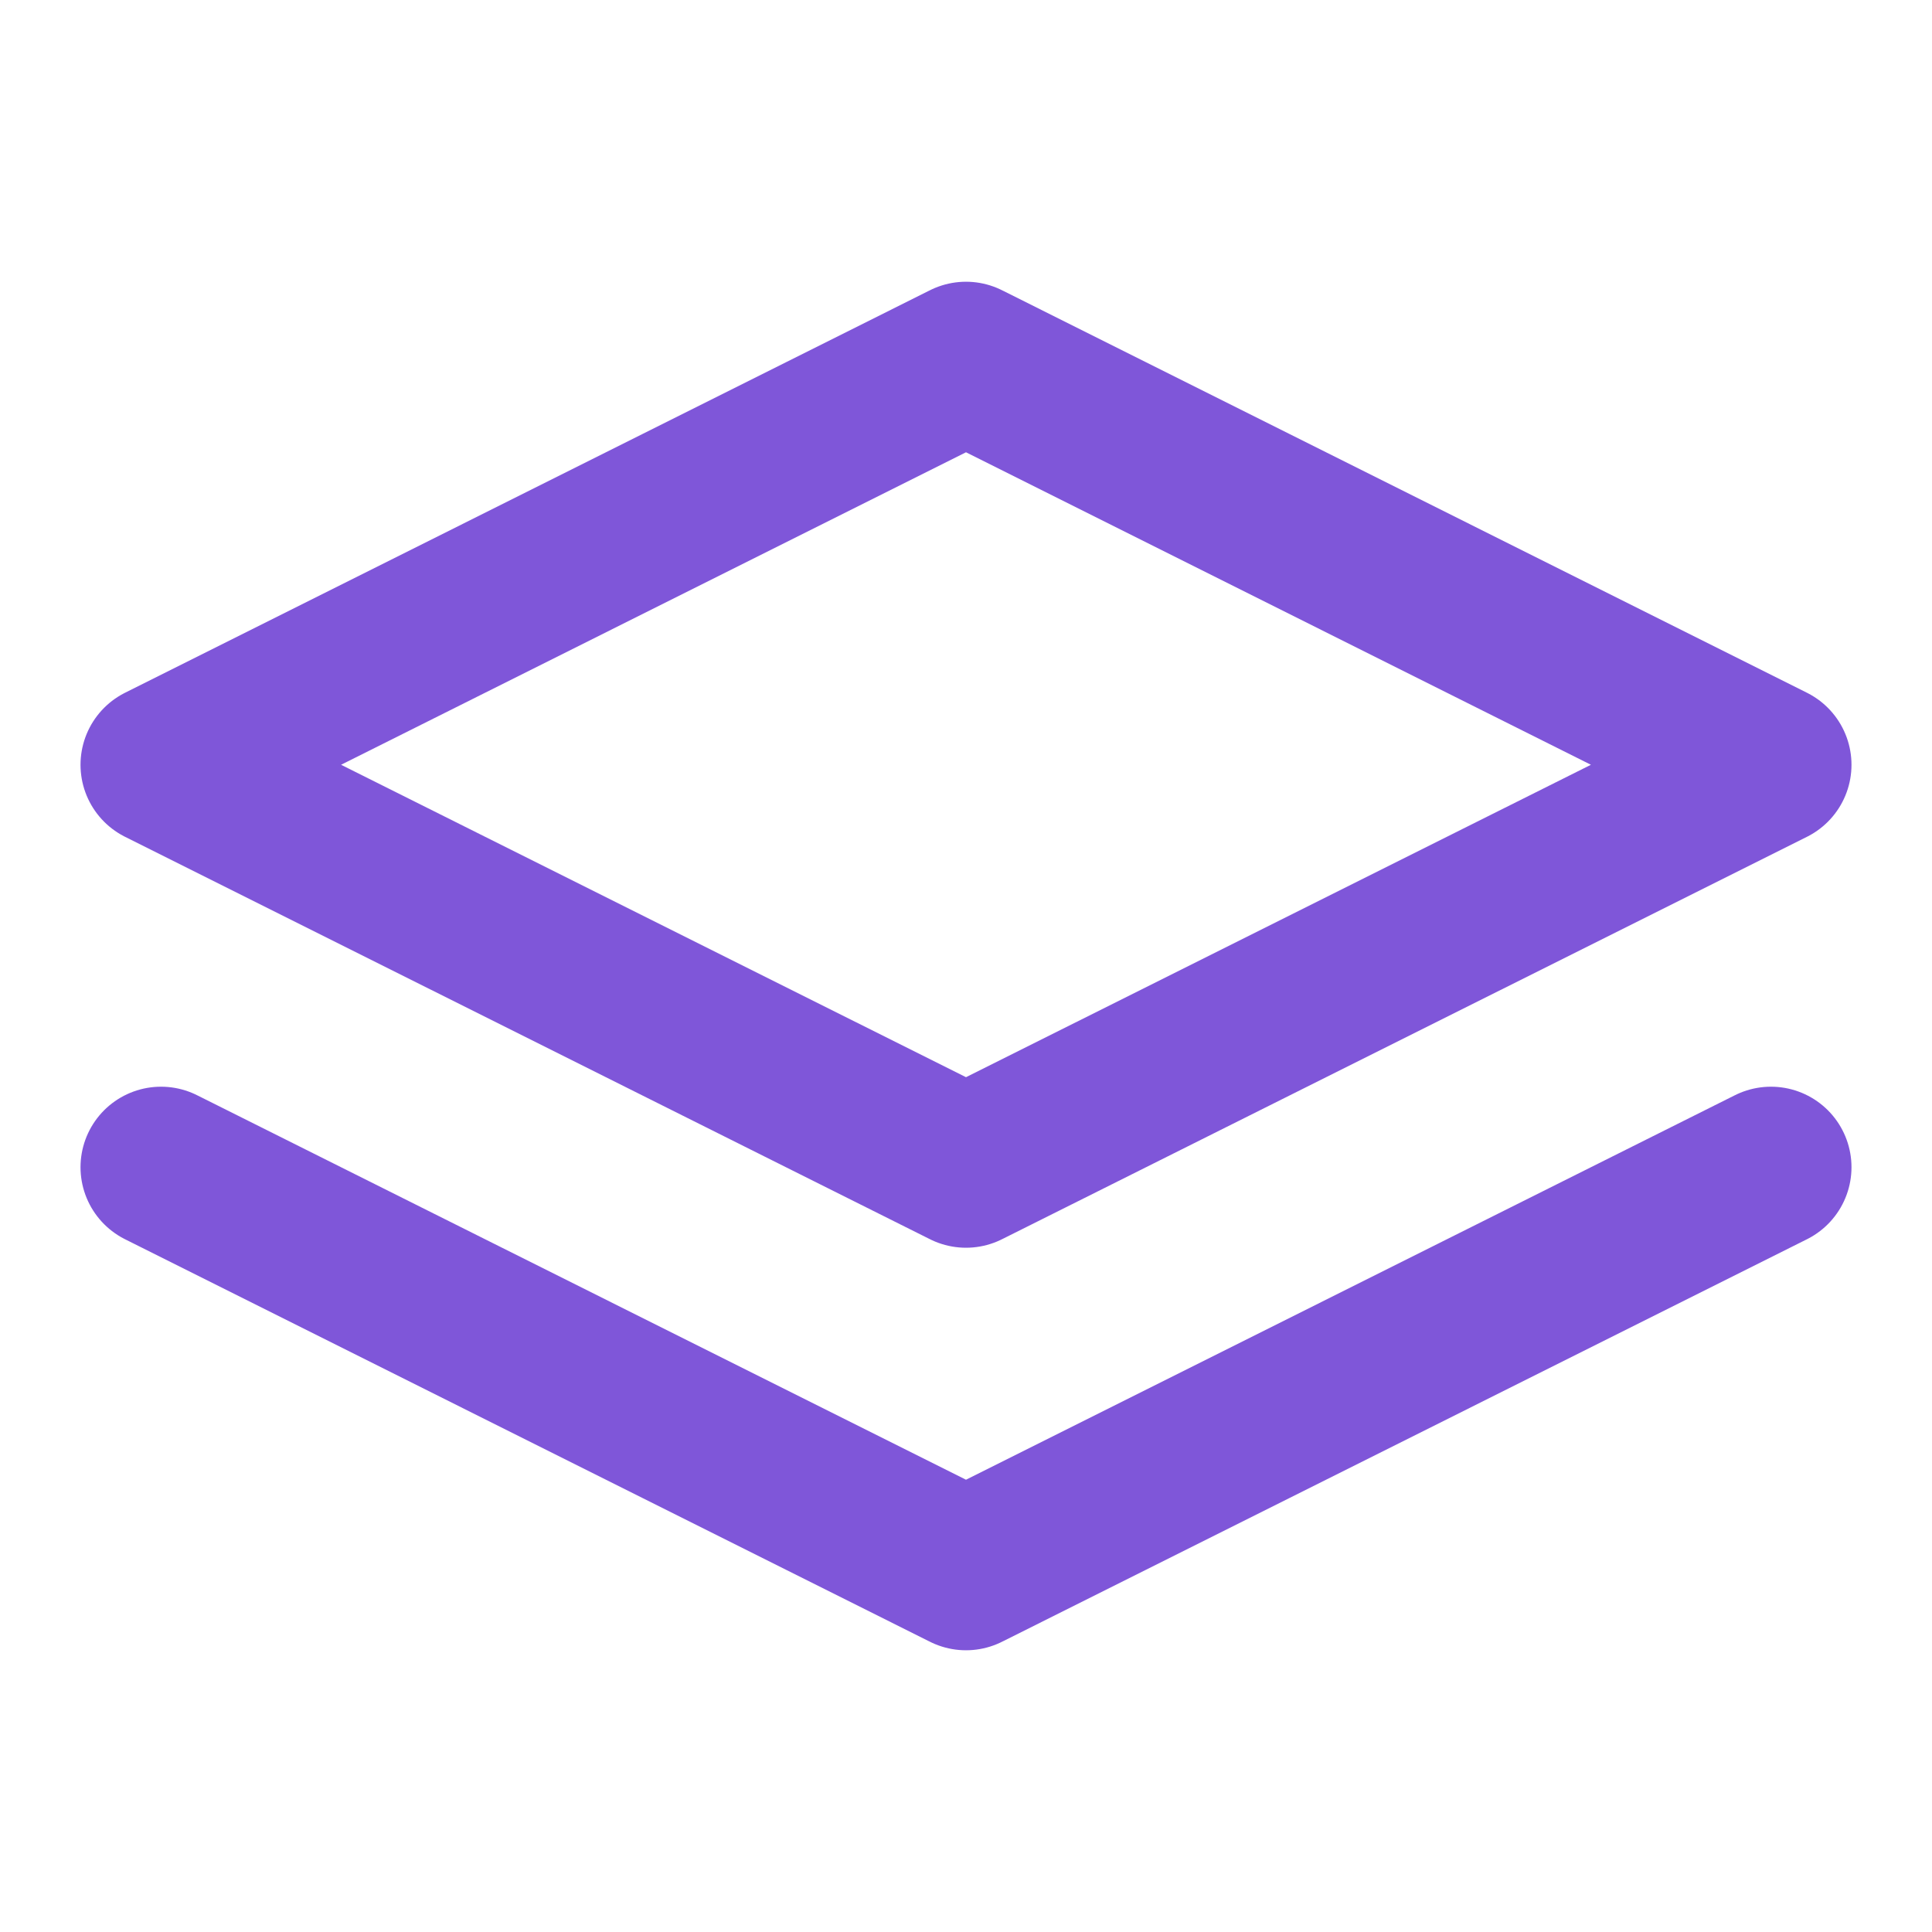 <svg width="20" height="20" viewBox="0 0 20 20" fill="none" xmlns="http://www.w3.org/2000/svg">
  <path d="M1.667 12.083L10 16.25L18.333 12.083M10 3.75L1.667 7.917L10 12.083L18.333 7.917L10 3.75Z" stroke="#7F56D9" stroke-width="1.667" stroke-linecap="round" stroke-linejoin="round"/>
</svg>